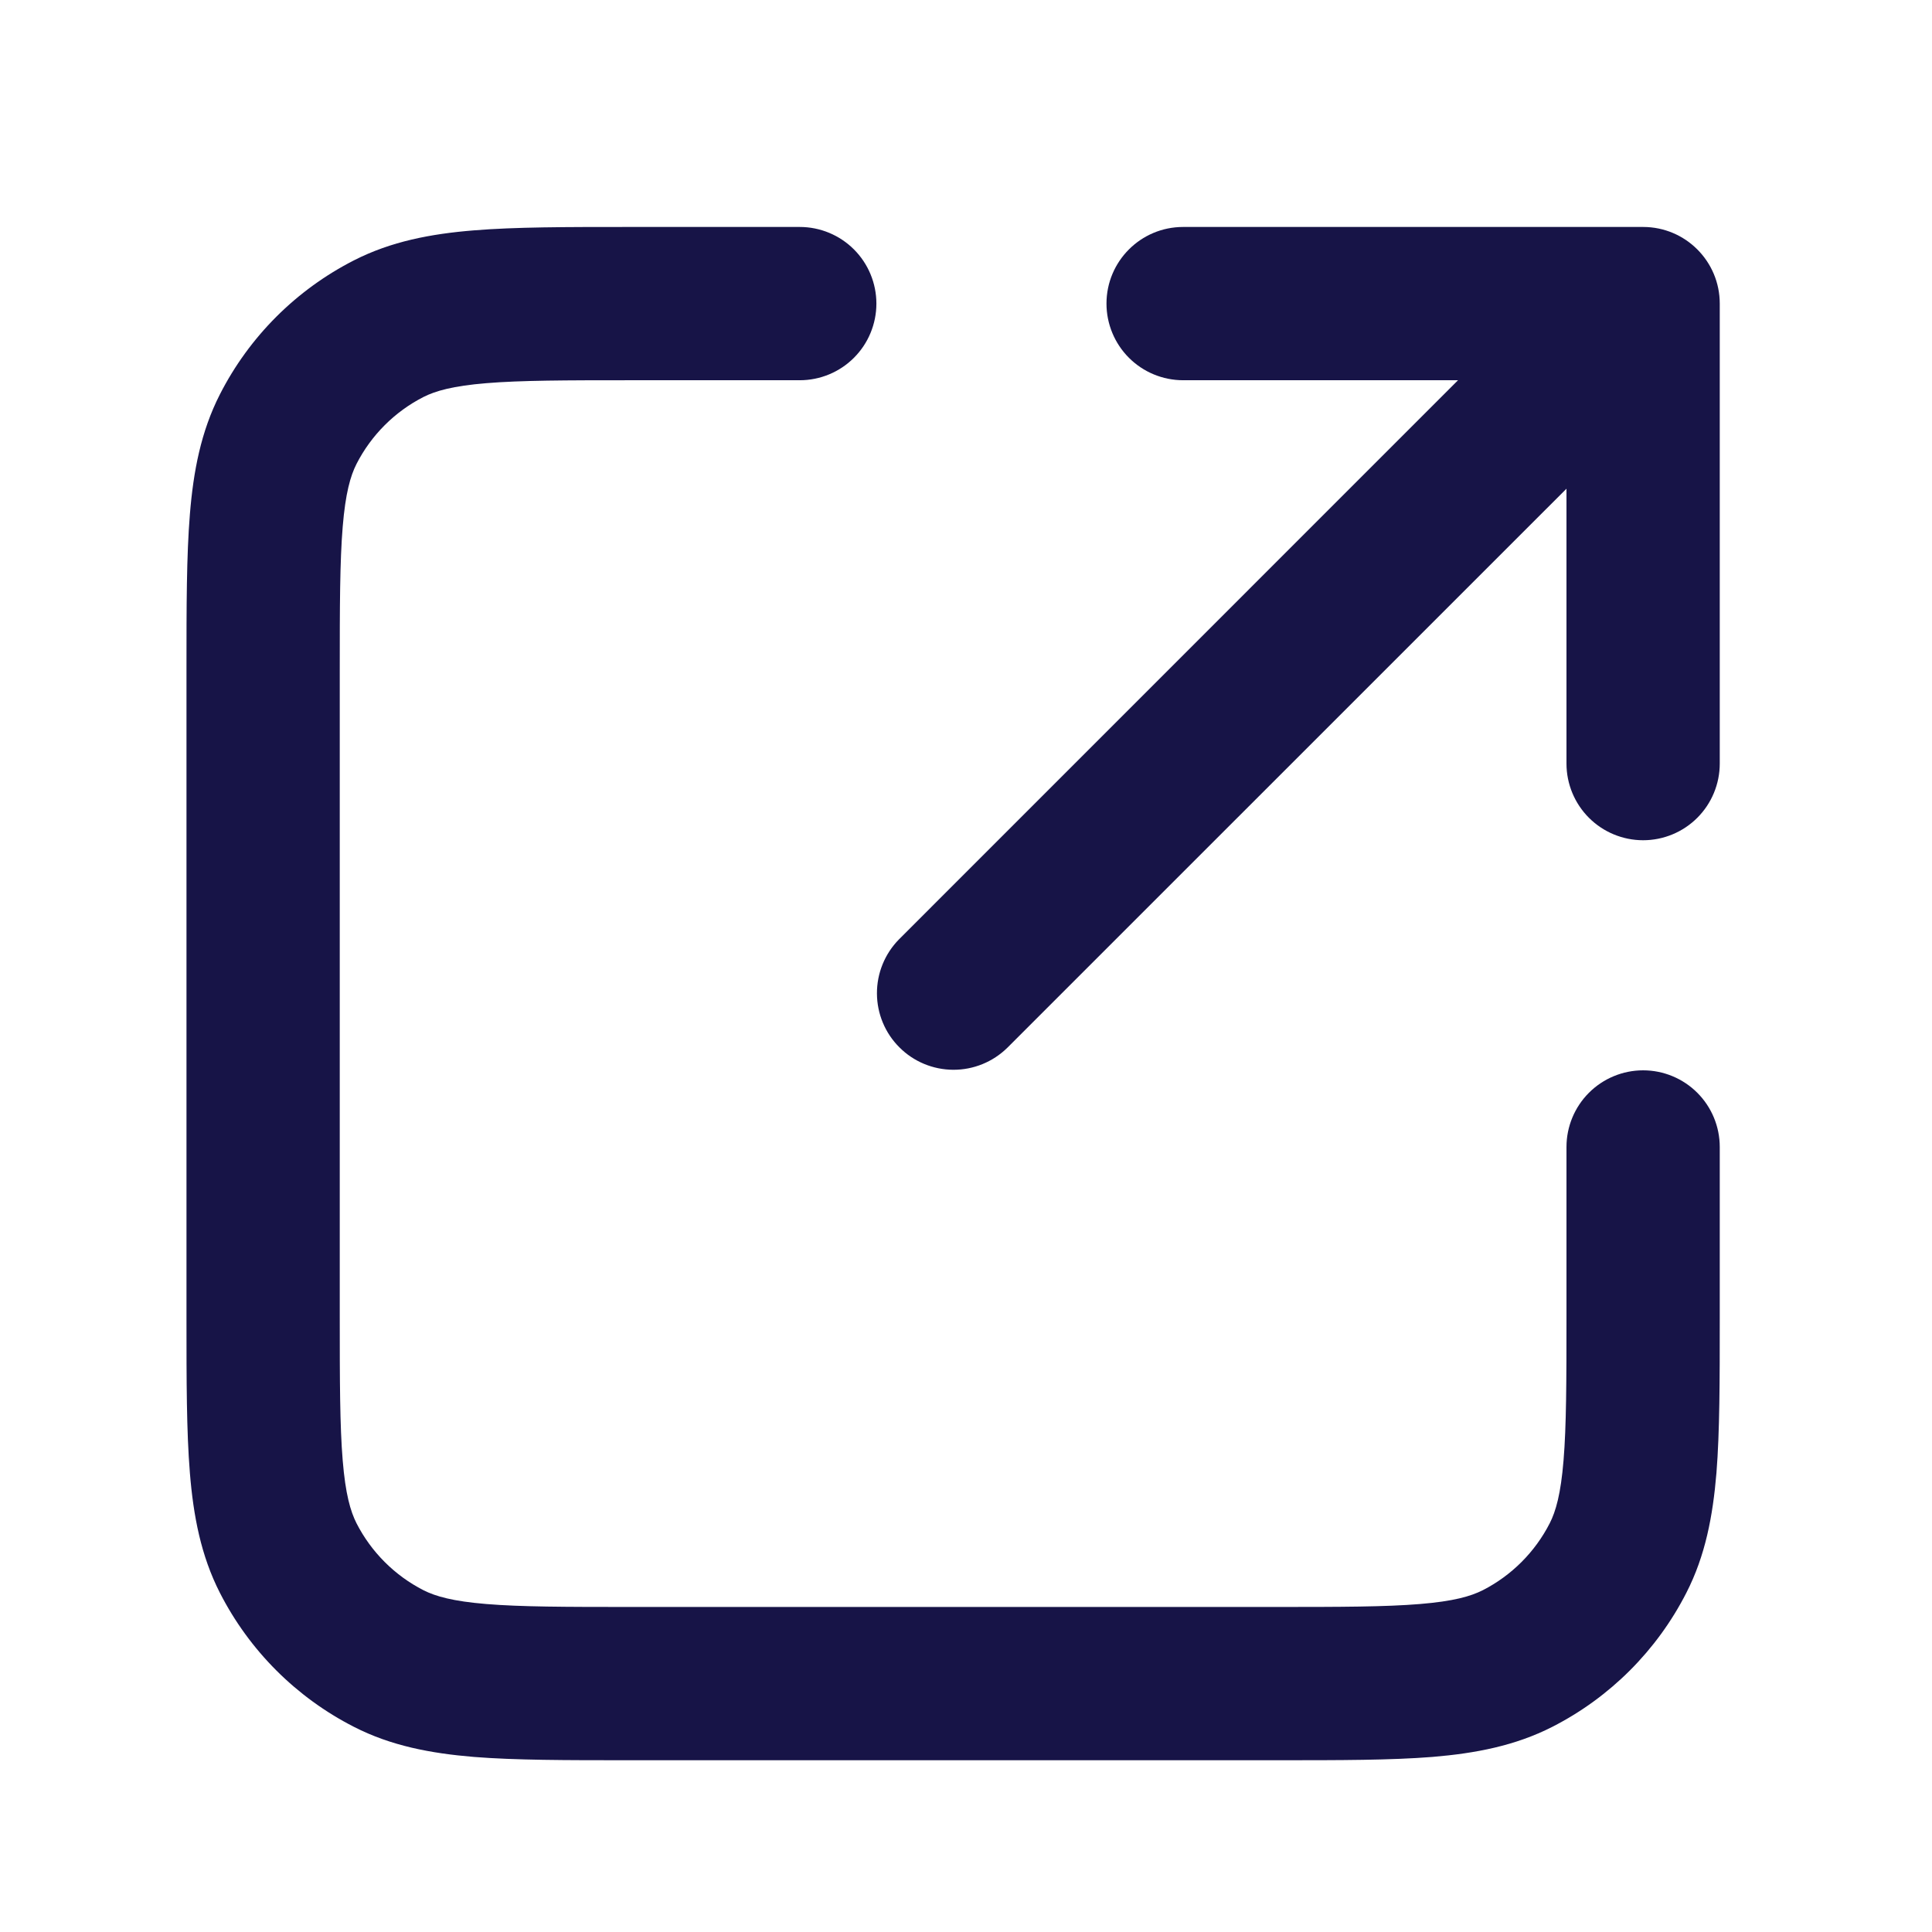 <svg width="21" height="21" viewBox="0 0 21 21" fill="none" xmlns="http://www.w3.org/2000/svg">
<path d="M6.826 2.467H8.693C8.914 2.467 9.126 2.555 9.282 2.711C9.438 2.867 9.526 3.079 9.526 3.3C9.526 3.521 9.438 3.733 9.282 3.889C9.126 4.045 8.914 4.133 8.693 4.133H6.86C6.146 4.133 5.661 4.134 5.286 4.165C4.921 4.195 4.734 4.249 4.603 4.315C4.29 4.475 4.035 4.73 3.875 5.043C3.809 5.173 3.755 5.361 3.725 5.726C3.694 6.101 3.693 6.586 3.693 7.3V14.3C3.693 15.014 3.694 15.5 3.725 15.874C3.755 16.24 3.809 16.426 3.875 16.557C4.035 16.87 4.29 17.125 4.603 17.285C4.733 17.351 4.921 17.405 5.286 17.435C5.661 17.466 6.146 17.467 6.86 17.467H13.86C14.574 17.467 15.06 17.466 15.434 17.435C15.8 17.405 15.986 17.351 16.117 17.285C16.43 17.125 16.685 16.87 16.845 16.557C16.911 16.427 16.965 16.24 16.995 15.874C17.026 15.499 17.027 15.014 17.027 14.3V12.467C17.027 12.246 17.115 12.034 17.271 11.878C17.427 11.722 17.639 11.634 17.86 11.634C18.081 11.634 18.293 11.722 18.449 11.878C18.605 12.034 18.693 12.246 18.693 12.467V14.334C18.693 15.005 18.693 15.559 18.657 16.01C18.618 16.478 18.537 16.909 18.33 17.313C18.01 17.94 17.5 18.45 16.873 18.77C16.469 18.976 16.038 19.058 15.57 19.097C15.119 19.133 14.565 19.133 13.894 19.133H6.826C6.155 19.133 5.601 19.133 5.15 19.097C4.682 19.058 4.251 18.977 3.847 18.77C3.22 18.45 2.71 17.94 2.39 17.313C2.184 16.909 2.102 16.478 2.064 16.01C2.027 15.559 2.027 15.005 2.027 14.334V7.266C2.027 6.595 2.027 6.041 2.064 5.59C2.102 5.122 2.184 4.691 2.39 4.287C2.71 3.659 3.22 3.15 3.847 2.83C4.251 2.624 4.682 2.542 5.15 2.504C5.601 2.467 6.155 2.467 6.826 2.467Z" fill="#171447"/>
<path d="M12.027 3.3C12.027 2.84 12.4 2.467 12.86 2.467H17.86C18.32 2.467 18.693 2.84 18.693 3.3V8.3C18.693 8.521 18.605 8.733 18.449 8.889C18.293 9.045 18.081 9.133 17.86 9.133C17.639 9.133 17.427 9.045 17.271 8.889C17.115 8.733 17.027 8.521 17.027 8.3V5.312L10.949 11.389C10.792 11.543 10.581 11.629 10.361 11.628C10.142 11.627 9.931 11.54 9.776 11.384C9.62 11.229 9.533 11.018 9.532 10.799C9.531 10.579 9.617 10.368 9.771 10.211L15.848 4.133H12.86C12.639 4.133 12.427 4.045 12.271 3.889C12.115 3.733 12.027 3.521 12.027 3.3Z" fill="#171447"/>
</svg>
